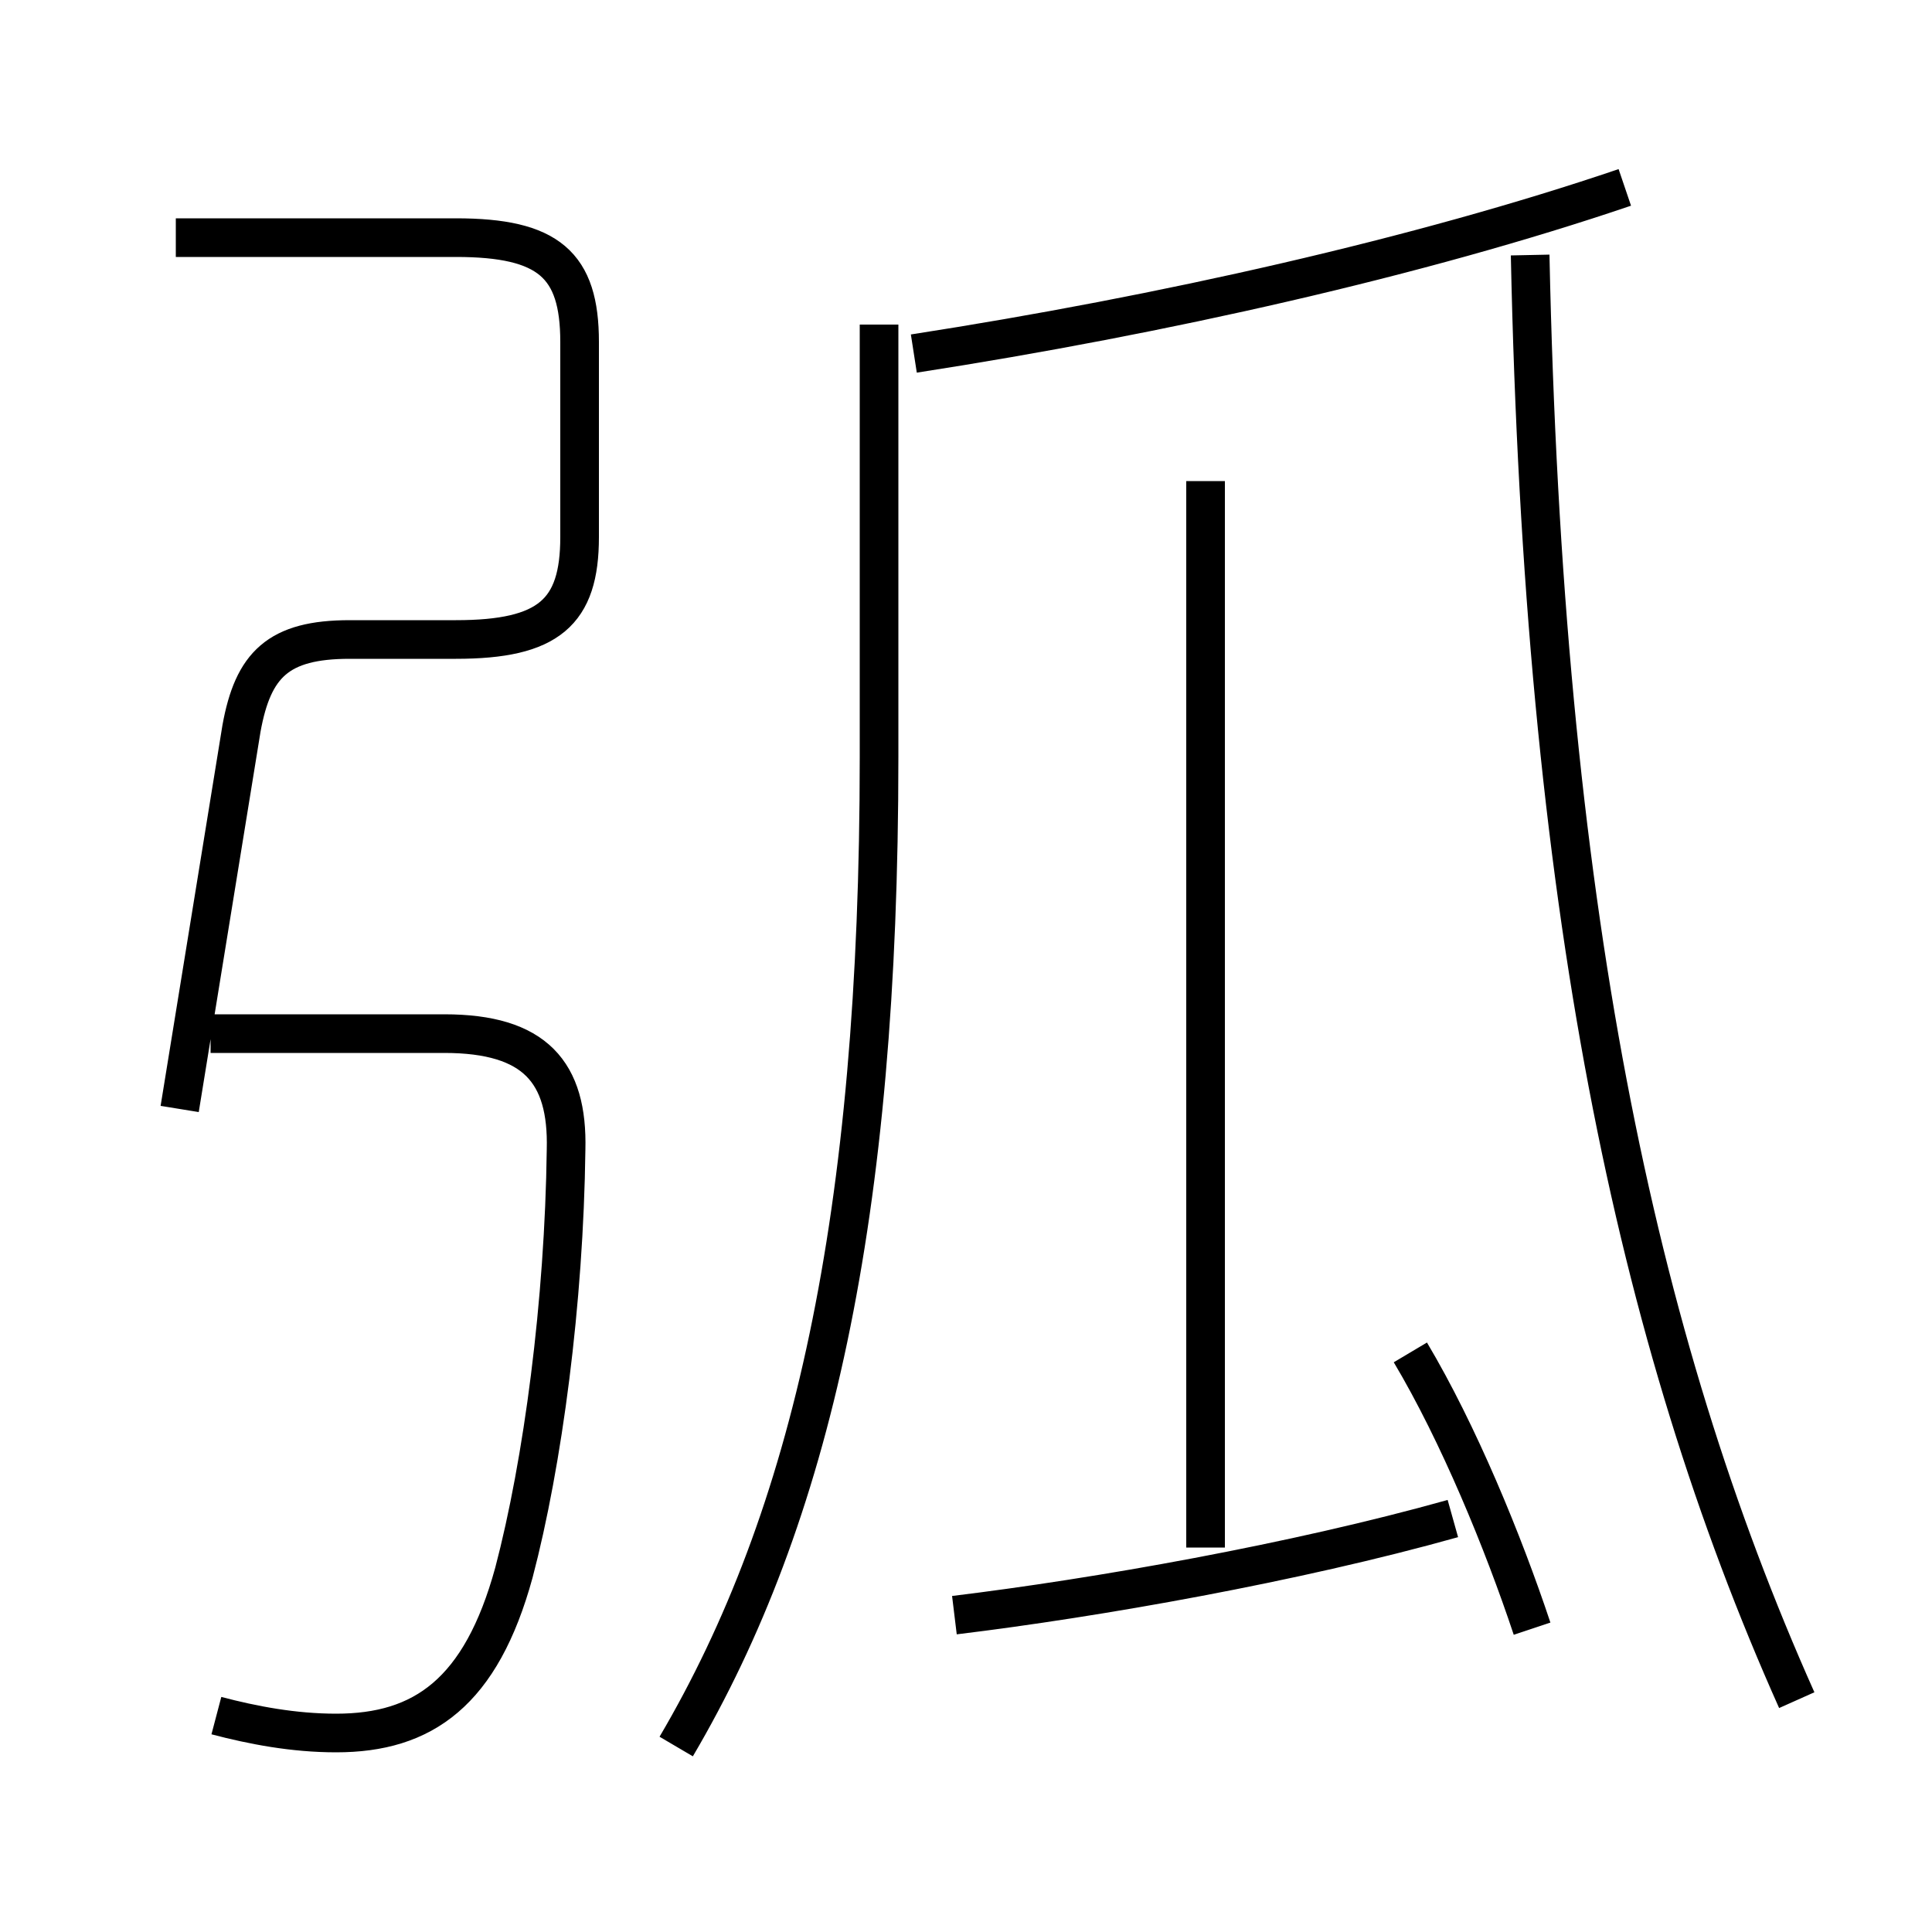 <?xml version='1.0' encoding='utf8'?>
<svg viewBox="0.0 -6.0 50.0 50.0" version="1.1" xmlns="http://www.w3.org/2000/svg">
<rect x="0.0" y="-6.0" width="50.0" height="50.0" fill="#808080" stroke="none"/>
<rect x="-1000" y="-1000" width="2000" height="2000" stroke="white" fill="white"/>
<g style="fill:white;stroke:#000000;  stroke-width:1">
<path d="M 46.5 0.0 C 42.3 -9.4 39.95 -20.7 39.6 -37.4 M 5.6 0.4 C 6.55 0.65 7.6 0.85 8.7 0.85 C 10.95 0.85 12.45 -0.2 13.3 -3.3 C 14.05 -6.15 14.6 -10.3 14.65 -14.25 C 14.7 -16.25 13.85 -17.25 11.5 -17.25 L 5.45 -17.25 M 24.7 -2.2 C 28.4 -2.65 33.5 -3.55 37.6 -4.7 M 4.65 -15.3 L 6.25 -25.15 C 6.55 -26.8 7.2 -27.45 9.05 -27.45 L 11.8 -27.45 C 14.2 -27.45 15.0 -28.15 15.0 -30.1 L 15.0 -35.15 C 15.0 -37.15 14.2 -37.85 11.8 -37.85 L 4.55 -37.85 M 17.5 1.2 C 21.0 -4.75 22.75 -12.5 22.75 -24.4 L 22.75 -35.6 M 39.65 -1.85 C 38.9 -4.1 37.75 -6.9 36.5 -9.0 M 31.2 -3.95 L 31.2 -31.55 M 23.65 -34.85 C 30.1 -35.85 36.75 -37.35 42.05 -39.15" transform="translate(0.0 38.0)" />
</g>
</svg>